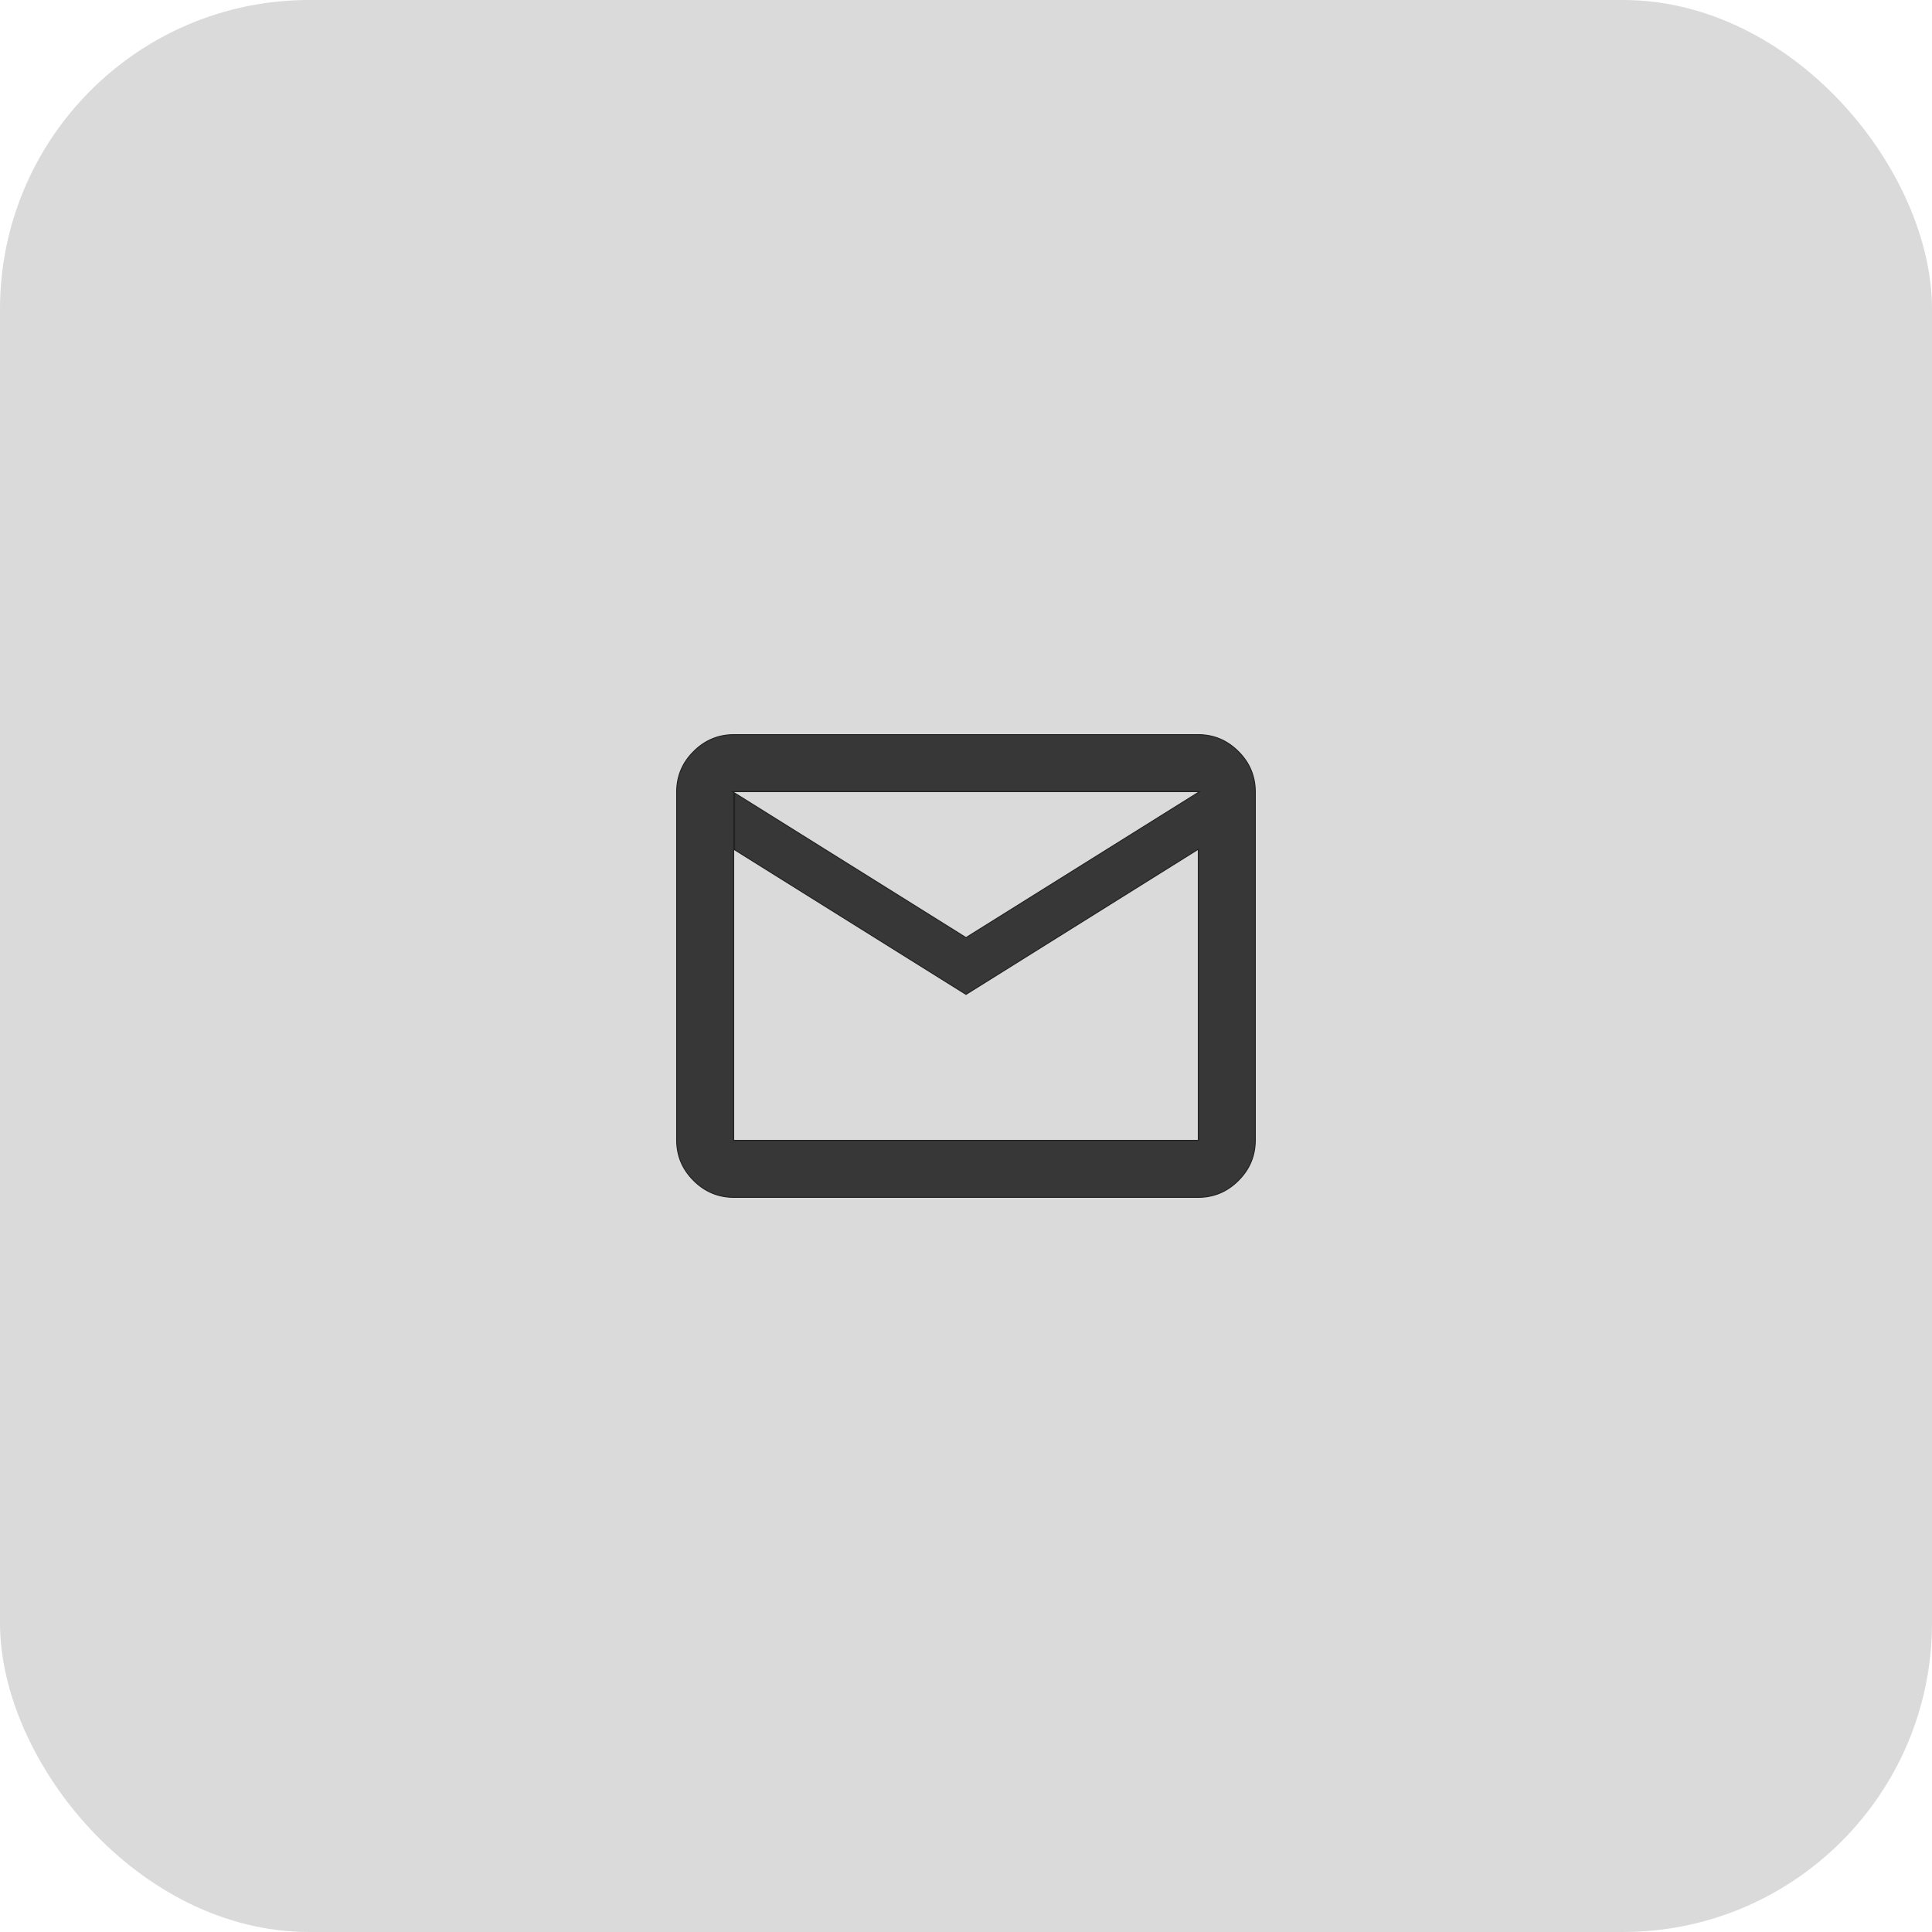 <svg width="50" height="50" viewBox="0 0 50 50" fill="none" xmlns="http://www.w3.org/2000/svg">
<g clip-path="url(#clip0_1441_4446)">
<rect width="50" height="50" rx="8" fill="#DADADA"/>
<path d="M25 25.735L19.012 21.993V20.523L24.993 24.261L24.985 24.274L25.007 24.261L31.007 20.511L31.044 20.488H31H19H18.956L18.988 20.507V21.977V22V29.5V29.512H19H31H31.012V29.5V22V21.977L30.993 21.989L25 25.735ZM19 30.988C18.591 30.988 18.241 30.842 17.95 30.55C17.658 30.259 17.512 29.909 17.512 29.5V20.5C17.512 20.091 17.658 19.741 17.95 19.45C18.241 19.158 18.591 19.012 19 19.012H31C31.409 19.012 31.759 19.158 32.05 19.45C32.342 19.741 32.487 20.091 32.487 20.5V29.5C32.487 29.909 32.342 30.259 32.05 30.55C31.759 30.842 31.409 30.988 31 30.988H19Z" fill="#373737" stroke="#202224" stroke-width="0.025"/>
</g>
<defs>
<clipPath id="clip0_1441_4446">
<rect width="50" height="50" rx="8" fill="white"/>
</clipPath>
</defs>
</svg>
